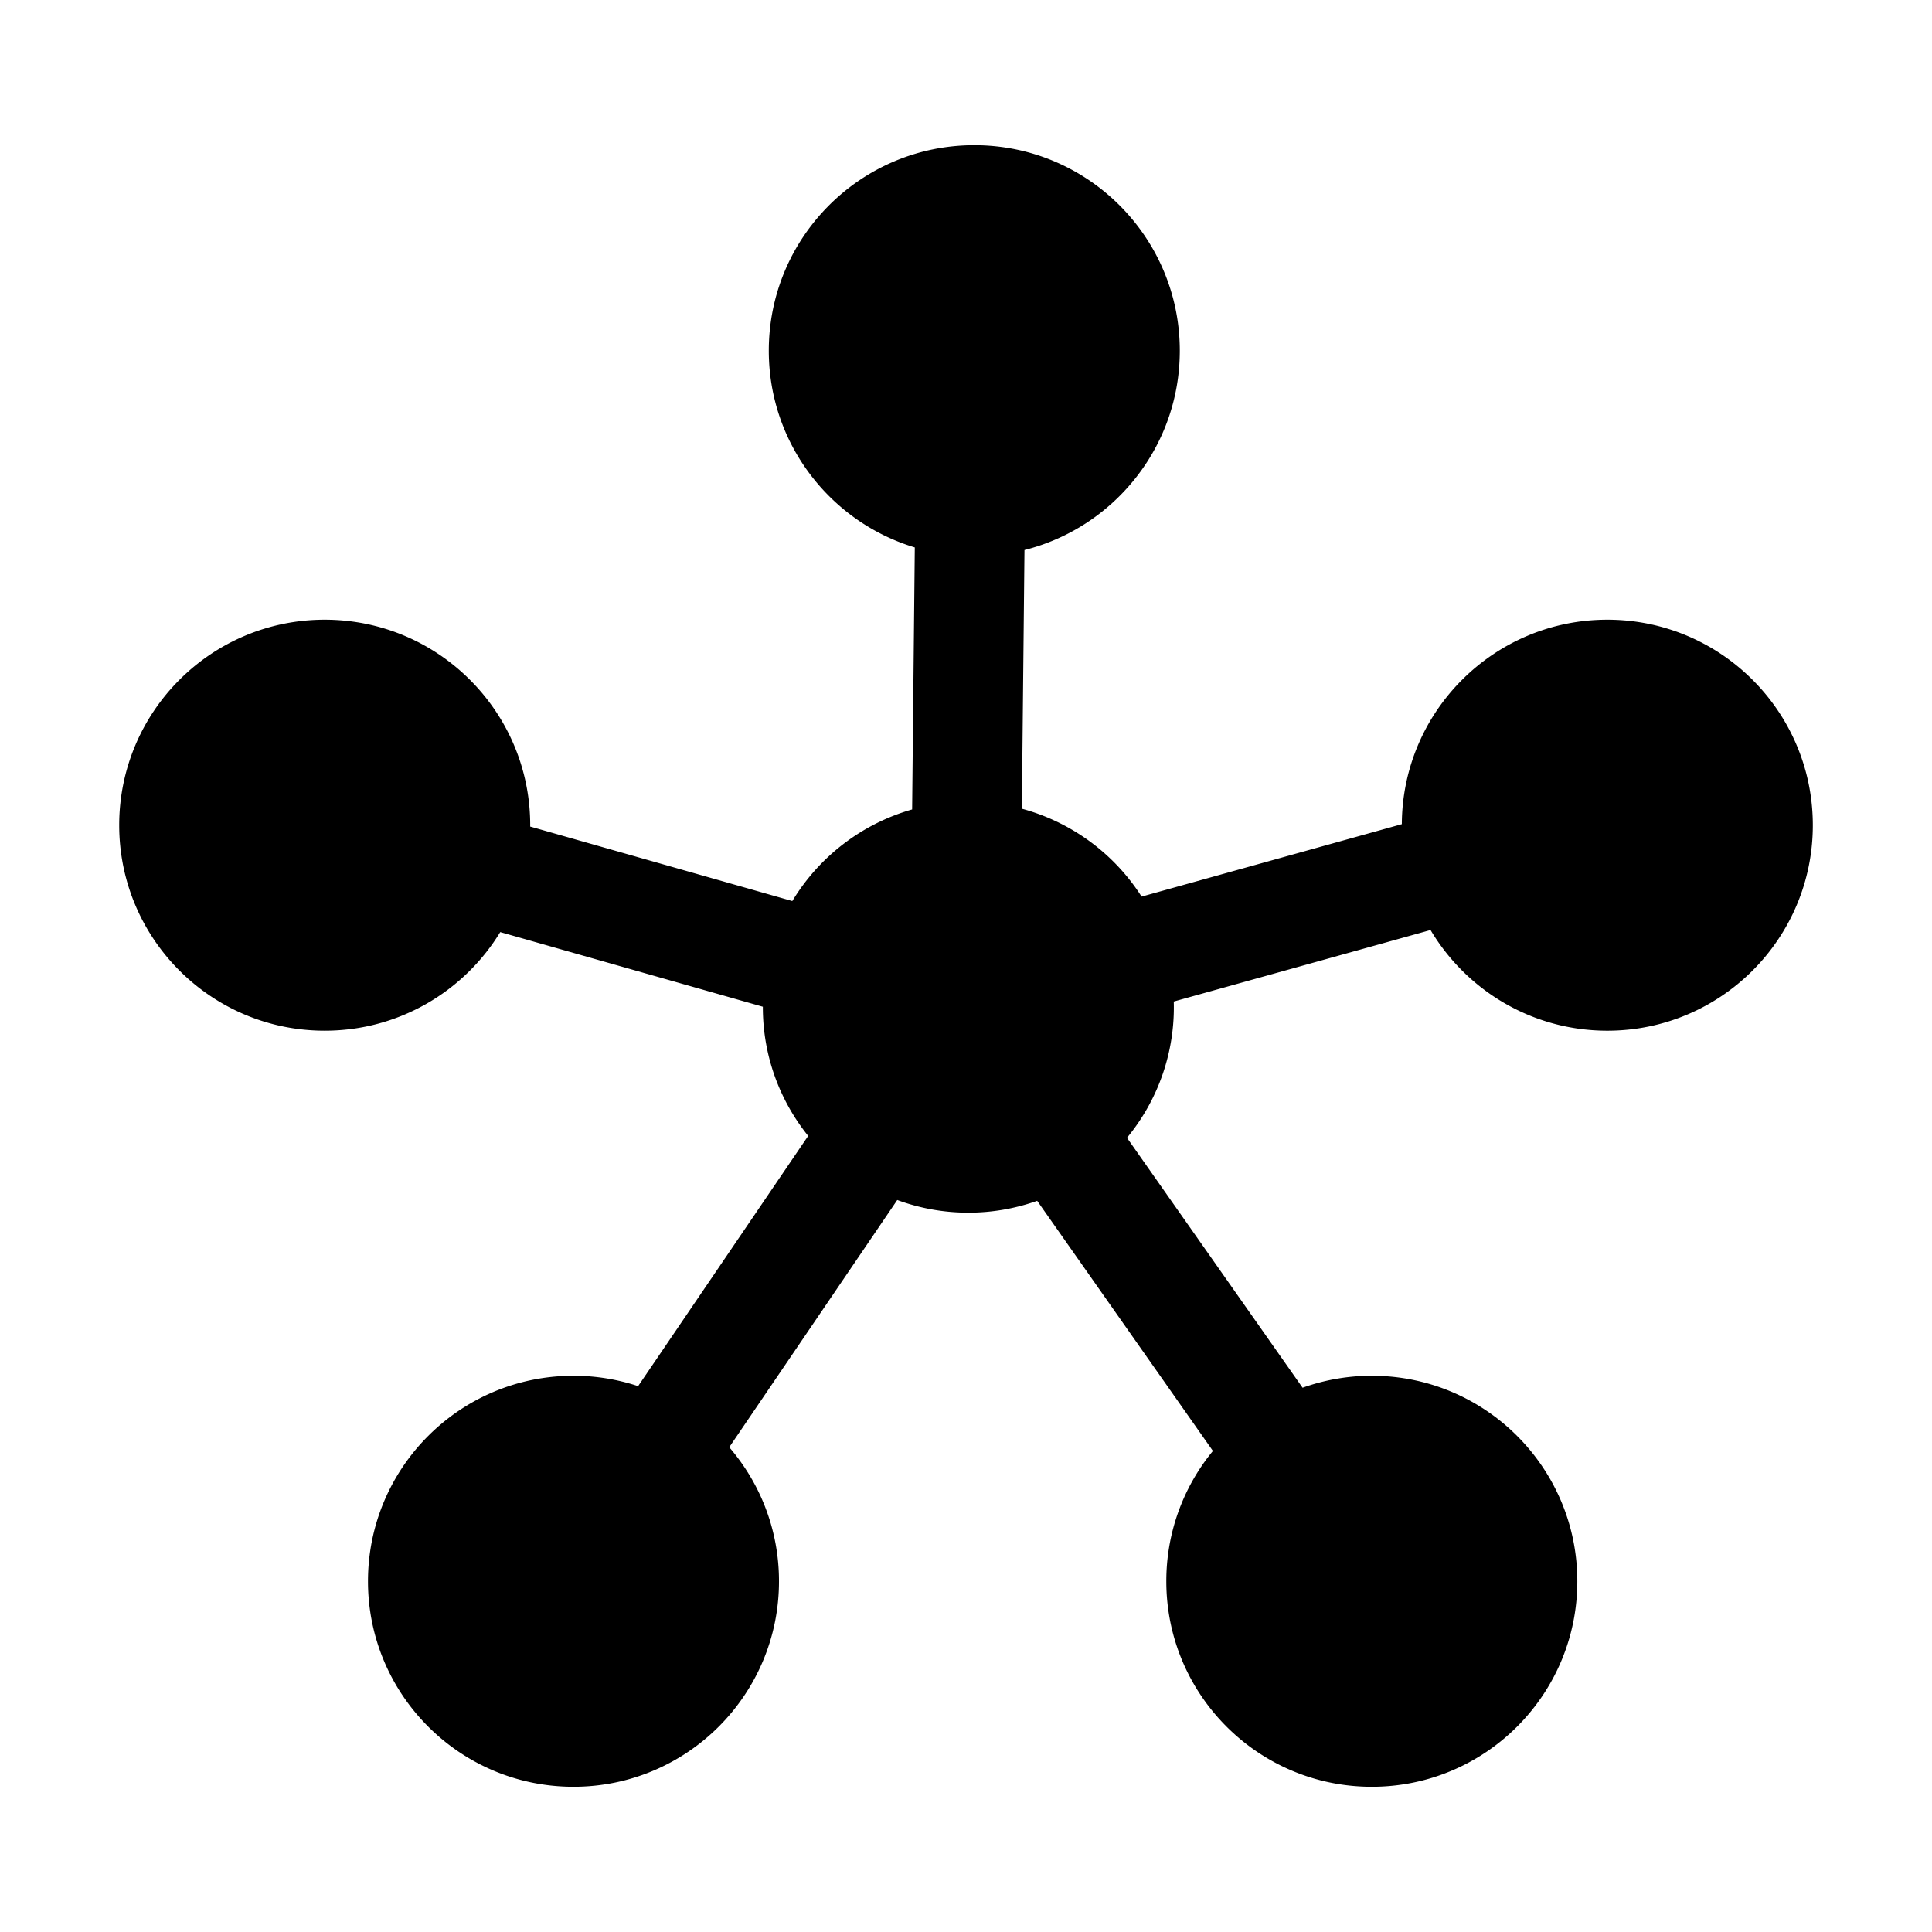 <?xml version="1.0" standalone="no"?><!DOCTYPE svg PUBLIC "-//W3C//DTD SVG 1.1//EN" "http://www.w3.org/Graphics/SVG/1.1/DTD/svg11.dtd"><svg t="1750169394918" class="icon" viewBox="0 0 1024 1024" version="1.1" xmlns="http://www.w3.org/2000/svg" p-id="2021" xmlns:xlink="http://www.w3.org/1999/xlink" width="200" height="200"><path d="M851.912 328.453c-59.971 0-108.621 48.471-108.913 108.37l-137.928 38.4a109.143 109.143 0 0 0-63.468-46.587l1.393-137.119c47.293-11.868 82.319-54.666 82.319-105.641 0-60.155-48.763-108.918-108.918-108.918s-108.918 48.763-108.918 108.918c0 49.188 32.609 90.757 77.384 104.274l-1.413 138.875a109.199 109.199 0 0 0-63.503 48.558l-138.936-39.485 0.01-0.727c0-60.155-48.763-108.918-108.918-108.918s-108.918 48.758-108.918 108.918c0 60.155 48.763 108.913 108.918 108.913 39.398 0 73.912-20.92 93.036-52.25l139.192 39.552-0.005 0.23c0 25.83 9.001 49.562 24.028 68.234l-90.143 132.639a108.749 108.749 0 0 0-34.253-5.504c-60.155 0-108.918 48.768-108.918 108.918 0 60.16 48.763 108.918 108.918 108.918 60.16 0 108.923-48.758 108.923-108.918 0-27.146-9.933-51.968-26.363-71.04l89.047-131.031a108.544 108.544 0 0 0 37.683 6.702 108.672 108.672 0 0 0 36.485-6.272l93.138 132.572a108.483 108.483 0 0 0-24.699 69.069c0 60.16 48.768 108.923 108.918 108.923 60.16 0 108.918-48.763 108.918-108.923 0-60.15-48.758-108.918-108.918-108.918a108.805 108.805 0 0 0-36.695 6.349l-93.071-132.48a108.488 108.488 0 0 0 24.796-72.228l136.1-37.888c18.99 31.939 53.842 53.35 93.691 53.35 60.16 0 108.923-48.758 108.923-108.913-0.005-60.155-48.773-108.923-108.923-108.923z" p-id="2022"></path></svg>